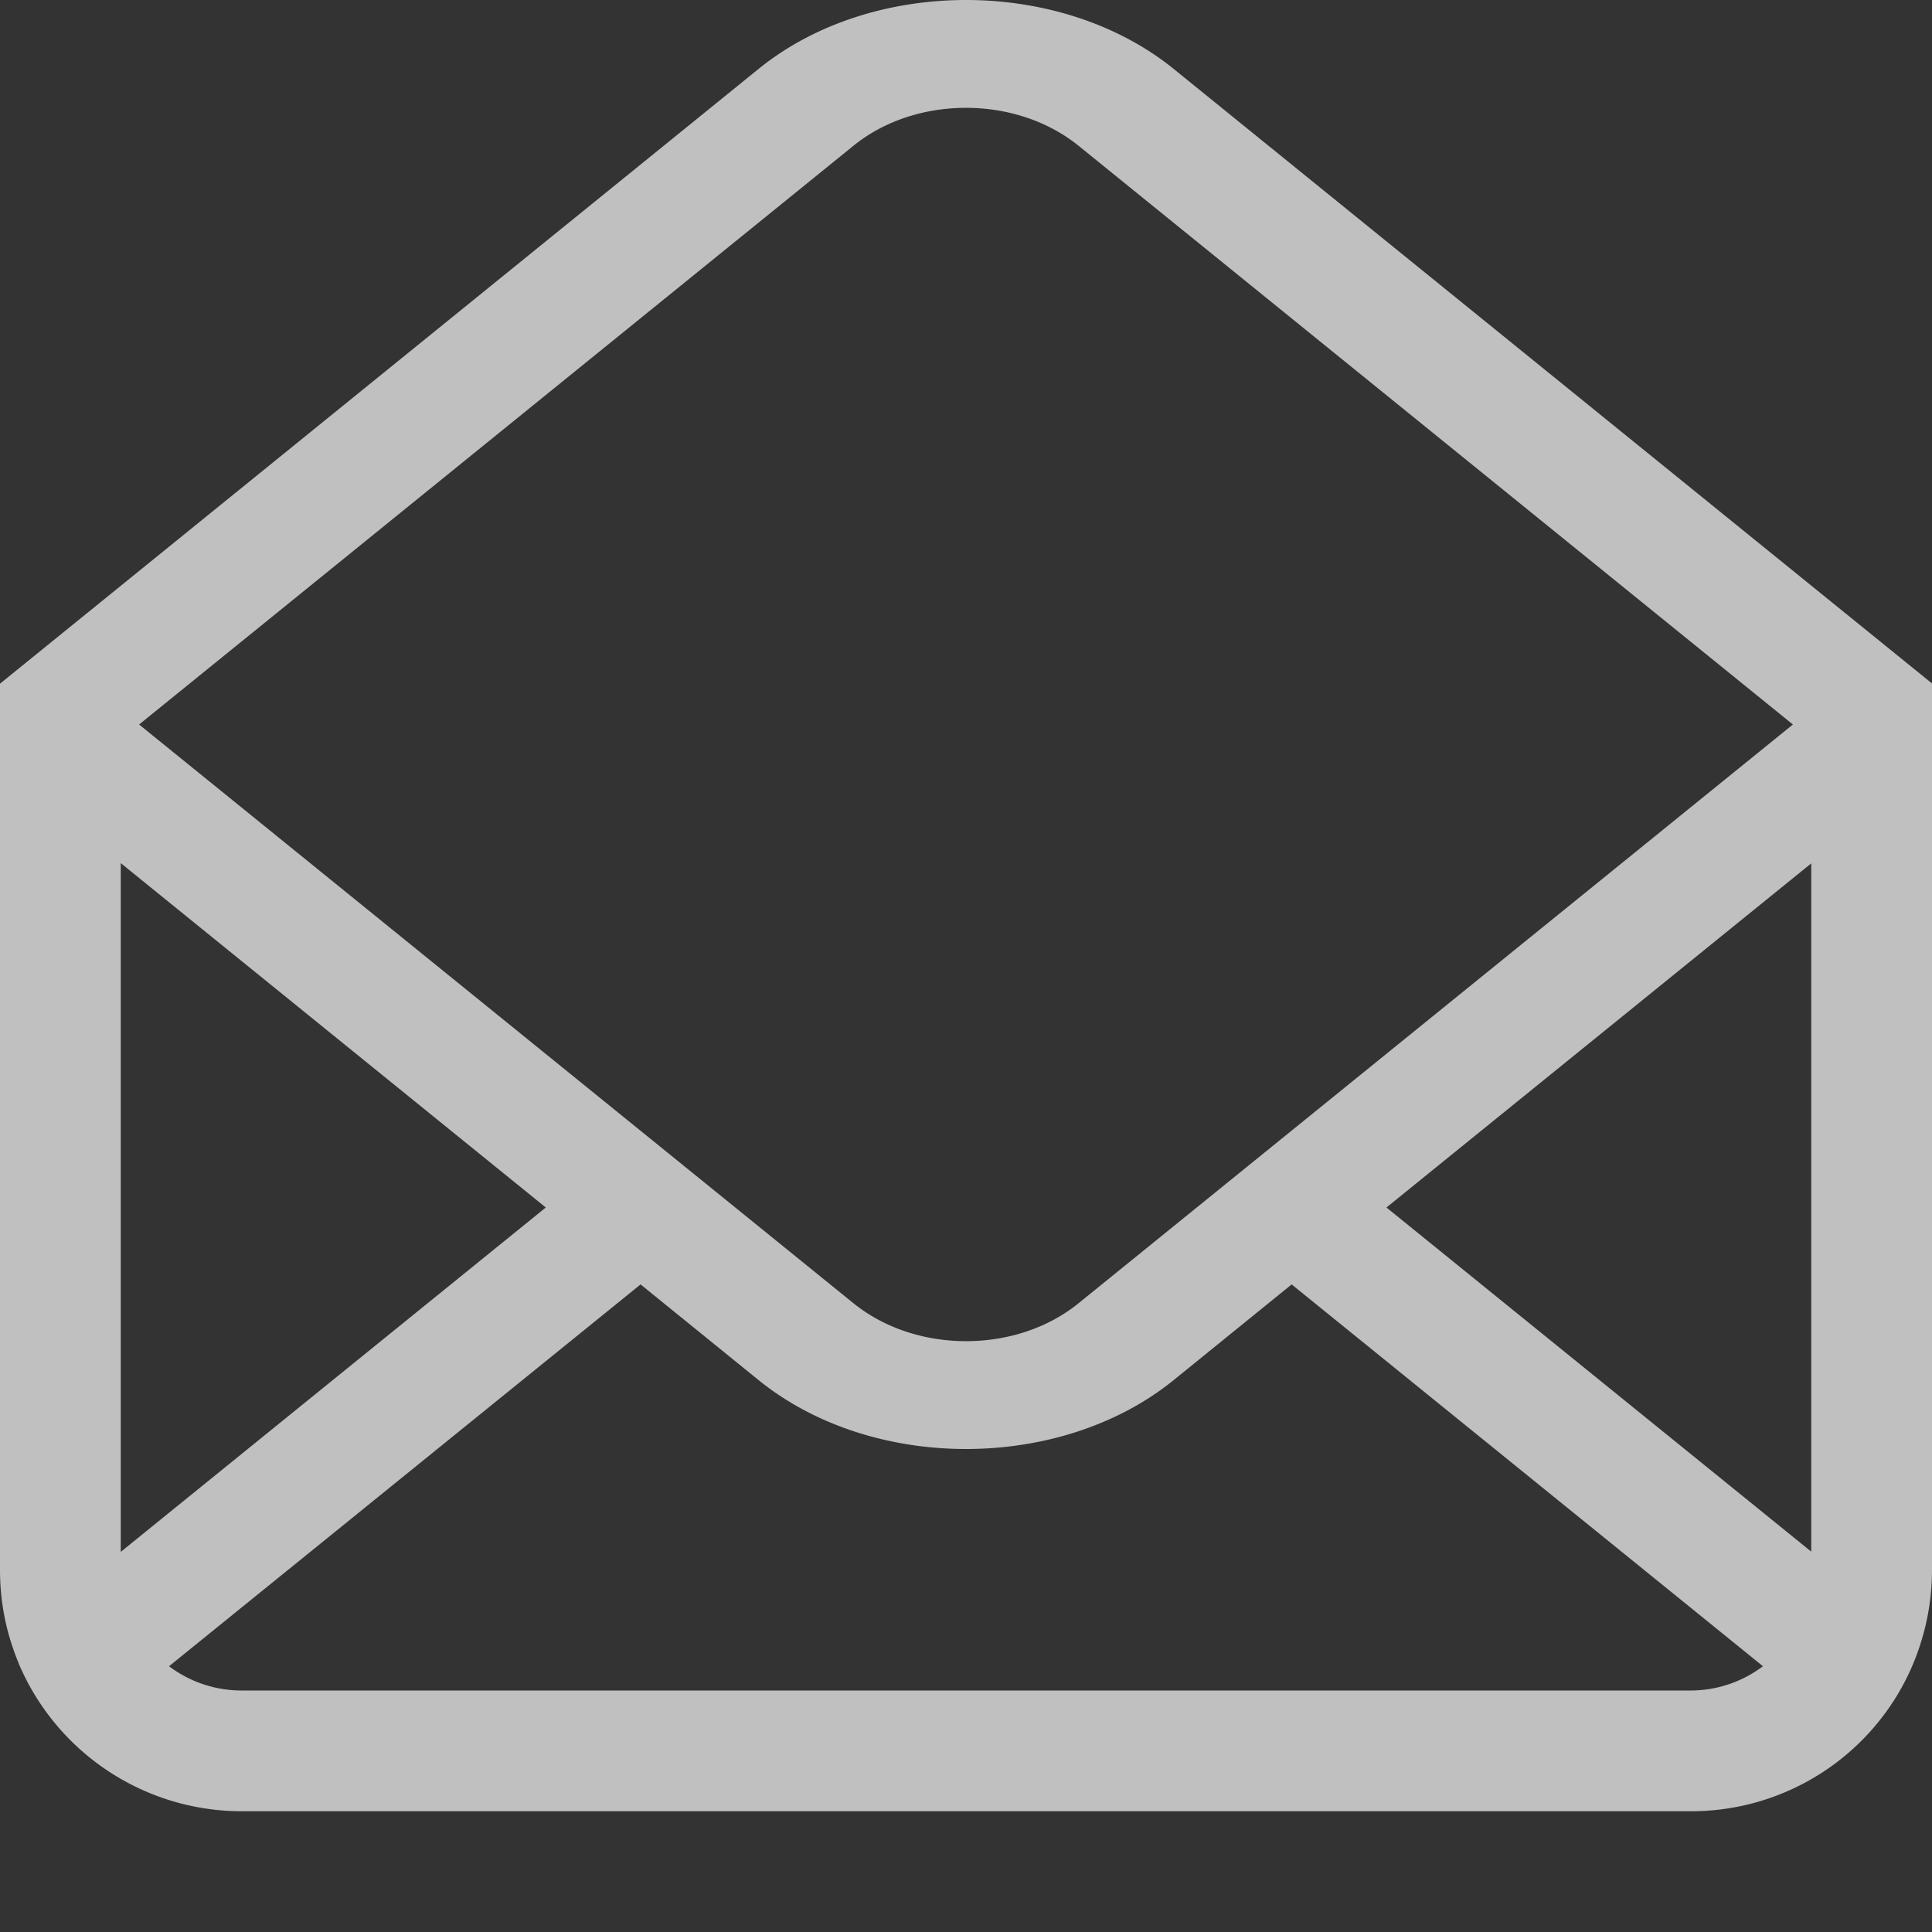 <svg xmlns="http://www.w3.org/2000/svg" width="16" height="16">
    <rect width="100%" height="100%" fill="#333333" stroke="none"/>
    <path fill="#fdfdfd" d="M8 0c-.624 0-1.248.19-1.717.57L0 5.662V13c0 .206.03.403.088.59l.002.004v.002c.019.06.04.12.064.177l.002.006A2.007 2.007 0 0 0 2 15h12a1.995 1.995 0 0 0 1.66-.88l.004-.007.012-.017a1.988 1.988 0 0 0 .234-.5A2.01 2.01 0 0 0 16 13V5.66L9.719.57C9.249.19 8.624 0 8 0zm0 .893c.337 0 .673.105.932.314L14.848 6l-5.916 4.793c-.259.21-.595.314-.932.314s-.673-.105-.932-.314L1.152 6l5.916-4.793c.259-.21.595-.314.932-.314zM1 7.148 4.52 10 1 12.852V7.149zm14 .002v5.7L11.482 10 15 7.15zm-9.695 3.487.978.793c.47.38 1.093.57 1.717.57s1.25-.19 1.719-.57l.978-.793 3.903 3.162A.995.995 0 0 1 14 14H2a.996.996 0 0 1-.6-.201l3.905-3.162z" opacity=".7" style="paint-order:stroke fill markers"/>
</svg>
